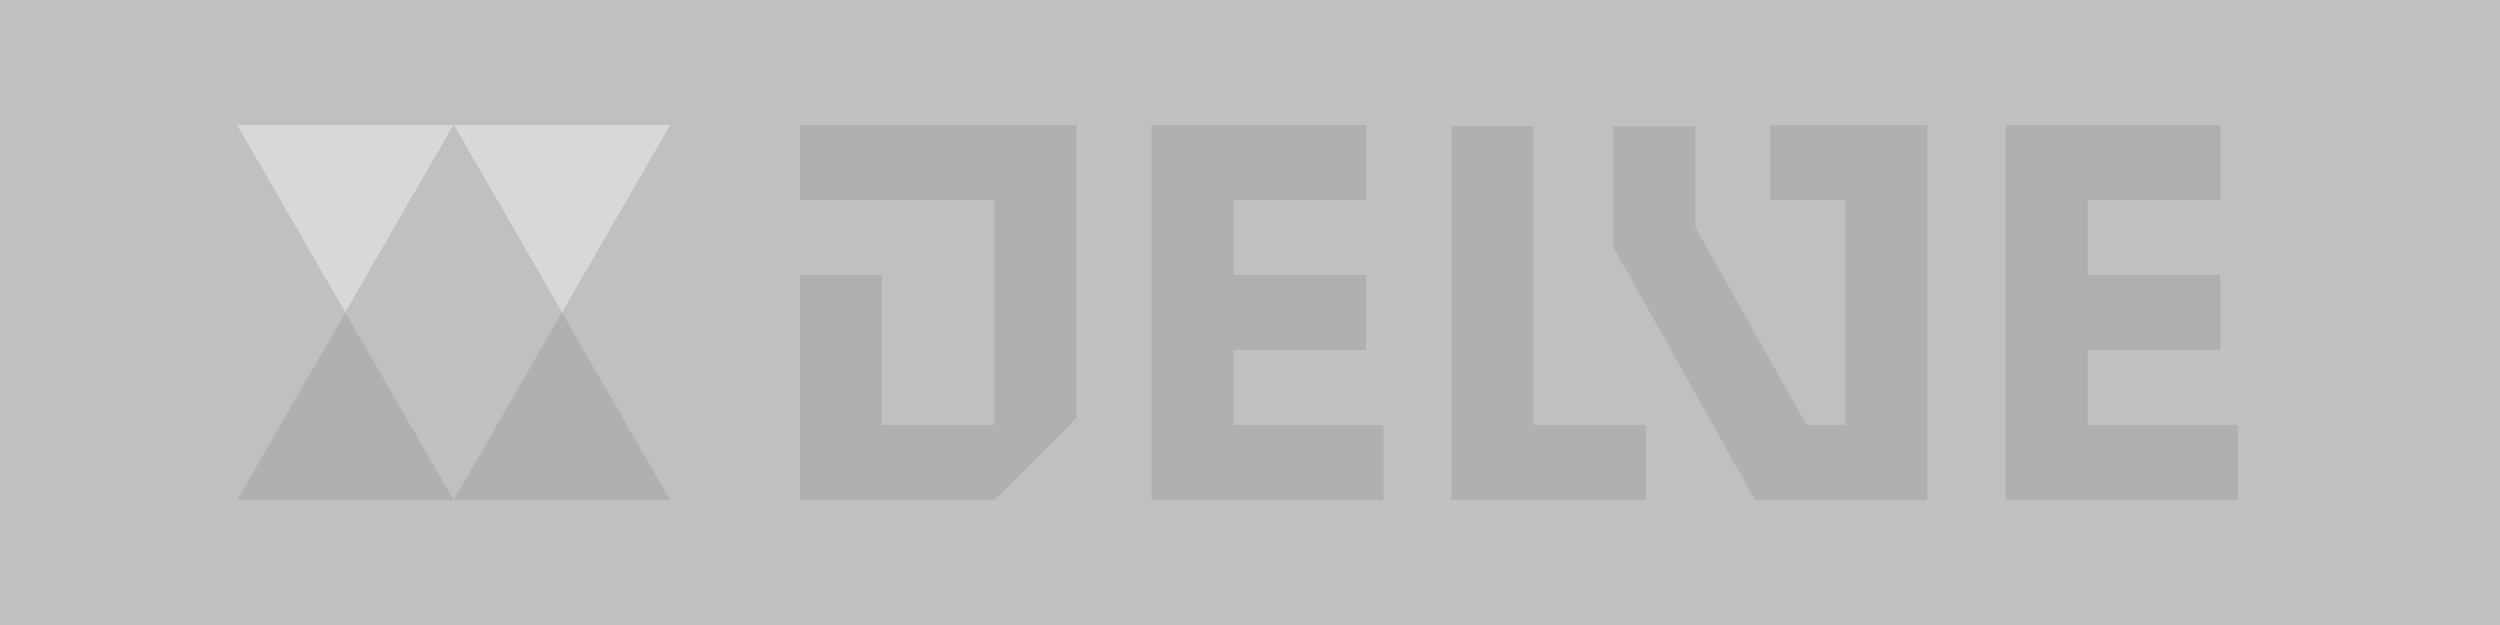 <svg id="Layer_2" data-name="Layer 2" xmlns="http://www.w3.org/2000/svg" viewBox="0 0 720 180"><defs><style>.cls-1{fill:silver;}.cls-2{fill:#b0b0b0;}.cls-3{fill:#d8d8d8;}</style></defs><title>thumb_delve-1</title><rect class="cls-1" width="720" height="180"/><path class="cls-2" d="M577.67,144H644.5V122.4H601.3V100.8h38.14V79.2H601.3V57.6h38.14V36H577.67ZM464.61,71.1,505.45,144h49.61V36H509.84V57.6h21.6v64.8H520.3l-32.06-57v-29H464.61Zm-23-34.76H418V144h56V122.4h-32.4ZM331.64,144h66.82V122.4h-43.2V100.8H393.4V79.2H355.26V57.6H393.4V36H331.64Zm-101.25,0h56L310,120.37V36H230.39V57.6h56v64.8H254V79.2H230.39Z"/><polygon class="cls-3" points="68.3 36 130.65 144 193.01 36 68.3 36"/><polygon class="cls-2" points="130.65 36 68.3 144 193.01 144 130.65 36"/><polygon class="cls-1" points="130.65 36 99.47 90 130.65 144 161.83 90 130.65 36"/></svg>